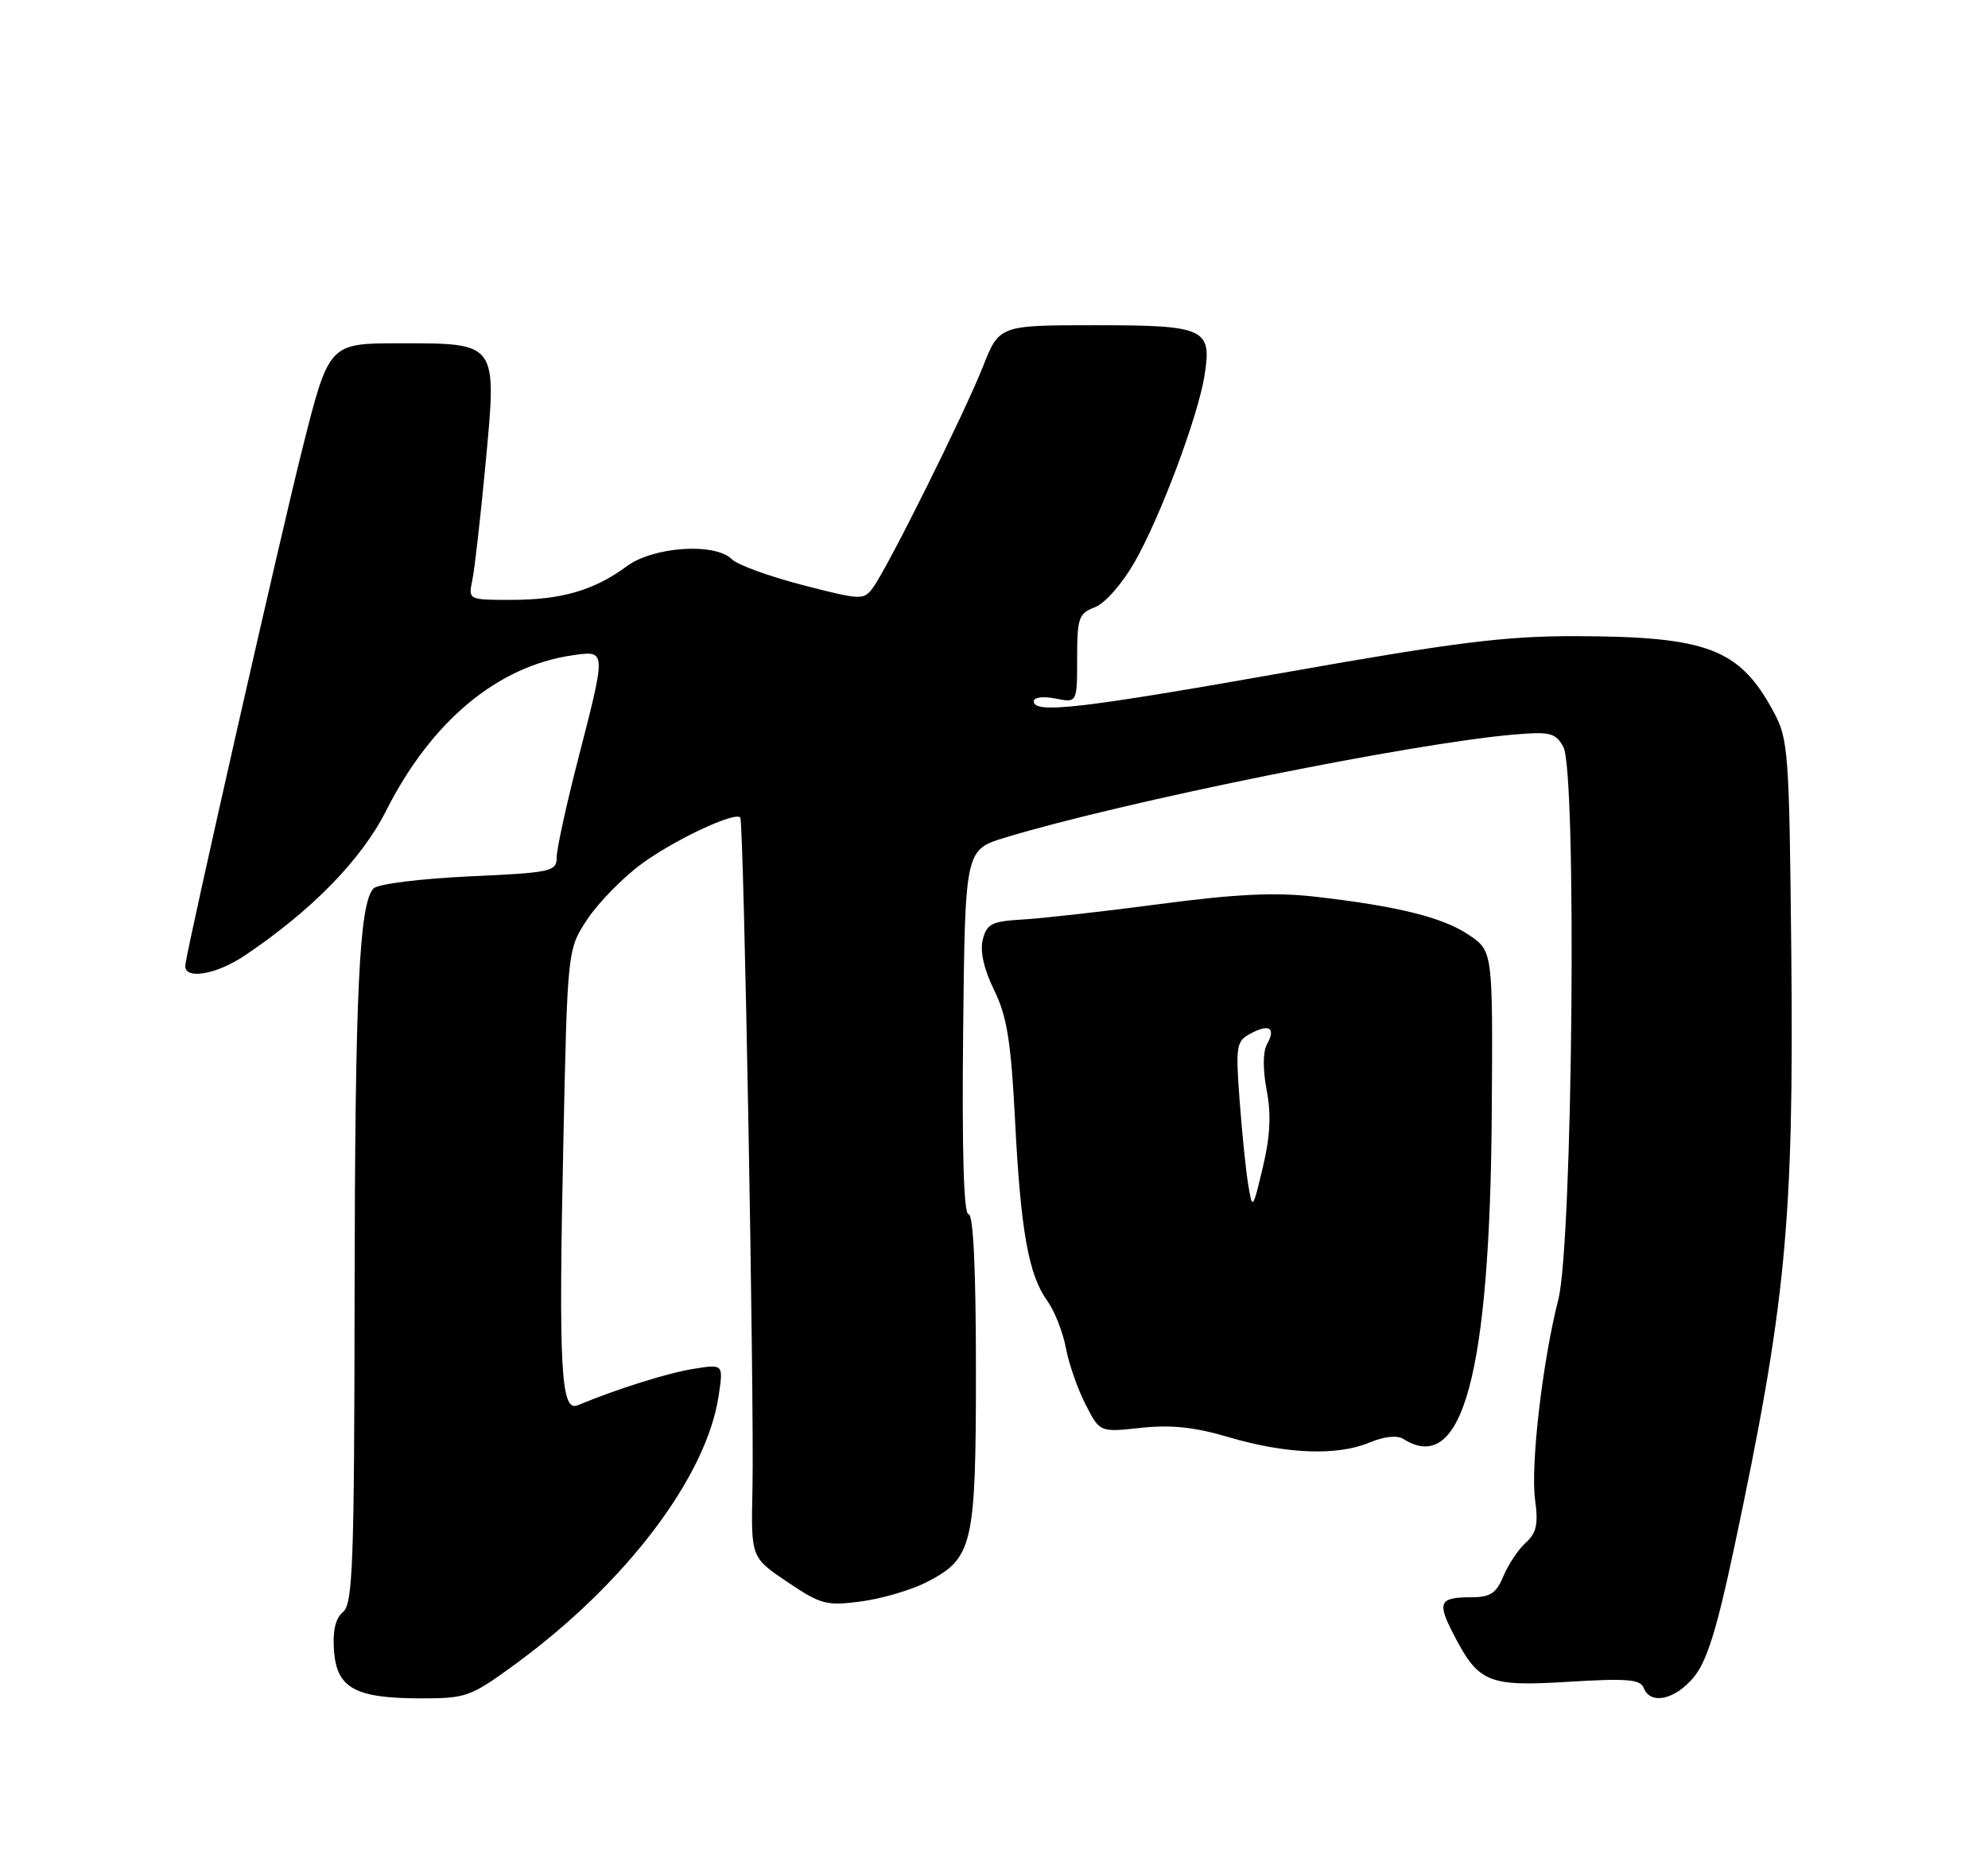 <?xml version="1.0" encoding="UTF-8" standalone="no"?>
<!DOCTYPE svg PUBLIC "-//W3C//DTD SVG 1.1//EN" "http://www.w3.org/Graphics/SVG/1.1/DTD/svg11.dtd" >
<svg xmlns="http://www.w3.org/2000/svg" xmlns:xlink="http://www.w3.org/1999/xlink" version="1.1" viewBox="0 0 275 256">
 <g >
 <path fill="currentColor"
d=" M 71.14 230.36 C 86.52 219.14 97.74 204.36 99.41 193.12 C 100.07 188.73 100.07 188.73 95.93 189.40 C 92.36 189.97 85.39 192.16 79.90 194.44 C 77.58 195.40 77.26 189.43 77.93 157.92 C 78.50 131.35 78.50 131.35 81.26 127.17 C 82.79 124.88 86.16 121.43 88.76 119.52 C 93.28 116.20 101.64 112.27 102.40 113.11 C 102.89 113.64 104.35 194.09 104.09 206.00 C 103.88 215.50 103.88 215.50 108.91 218.88 C 113.55 222.01 114.33 222.21 119.11 221.58 C 121.96 221.20 126.02 220.01 128.12 218.94 C 134.60 215.63 135.00 213.91 135.00 189.55 C 135.00 175.61 134.64 168.00 133.98 168.00 C 133.31 168.00 133.06 159.39 133.23 142.79 C 133.50 117.58 133.50 117.58 139.04 115.89 C 155.26 110.96 194.95 102.91 209.25 101.65 C 214.40 101.20 215.14 101.37 216.25 103.32 C 218.15 106.63 217.56 172.04 215.56 179.81 C 213.37 188.40 211.70 202.78 212.35 207.53 C 212.81 210.88 212.54 212.11 211.06 213.45 C 210.03 214.38 208.64 216.46 207.97 218.07 C 206.99 220.45 206.15 221.00 203.55 221.00 C 199.15 221.00 198.79 221.67 200.94 225.87 C 204.49 232.84 205.75 233.38 216.91 232.70 C 225.05 232.20 226.92 232.35 227.38 233.55 C 228.29 235.91 231.64 235.21 234.25 232.12 C 236.09 229.93 237.45 225.61 239.84 214.37 C 247.06 180.39 248.15 169.13 247.79 132.00 C 247.51 104.00 247.39 102.30 245.35 98.50 C 240.63 89.74 236.23 88.06 217.87 88.02 C 208.28 88.00 201.30 88.87 178.00 93.00 C 149.45 98.05 143.00 98.80 143.00 97.03 C 143.00 96.48 144.31 96.31 146.00 96.65 C 149.00 97.25 149.00 97.25 149.00 91.10 C 149.00 85.49 149.22 84.87 151.46 84.02 C 152.84 83.49 155.23 80.78 156.94 77.79 C 160.48 71.62 165.71 57.66 166.62 51.97 C 167.67 45.43 166.72 45.00 151.49 45.00 C 138.23 45.00 138.23 45.00 135.96 50.75 C 133.41 57.20 122.81 78.52 120.76 81.31 C 119.48 83.06 119.12 83.04 111.03 80.95 C 106.41 79.75 102.00 78.15 101.24 77.38 C 98.90 75.05 90.38 75.62 86.68 78.36 C 82.22 81.67 77.66 83.00 70.73 83.00 C 64.77 83.00 64.77 83.00 65.34 80.25 C 65.66 78.74 66.47 71.53 67.16 64.24 C 68.75 47.26 68.92 47.50 55.22 47.50 C 45.50 47.50 45.50 47.50 41.85 62.00 C 38.87 73.82 26.15 129.90 25.64 133.48 C 25.33 135.61 29.81 134.93 33.84 132.22 C 43.13 125.98 50.00 118.94 53.42 112.16 C 59.68 99.77 68.85 92.14 79.25 90.66 C 83.89 90.00 83.88 89.85 79.98 105.00 C 78.35 111.33 77.01 117.45 77.01 118.60 C 77.00 120.59 76.35 120.74 64.89 121.26 C 58.23 121.57 52.29 122.31 51.69 122.91 C 49.68 124.92 49.10 137.30 49.05 179.63 C 49.01 216.41 48.80 221.92 47.45 223.04 C 46.40 223.91 46.00 225.65 46.20 228.39 C 46.58 233.57 49.10 234.97 58.14 234.99 C 64.47 235.00 65.08 234.78 71.14 230.36 Z  M 189.40 199.61 C 191.44 198.75 193.26 198.55 194.11 199.09 C 202.32 204.29 206.13 190.14 206.36 153.55 C 206.50 131.60 206.50 131.60 203.19 129.36 C 199.59 126.92 193.32 125.37 181.85 124.06 C 176.38 123.44 170.92 123.70 160.50 125.08 C 152.80 126.10 144.27 127.06 141.54 127.22 C 137.19 127.47 136.50 127.81 135.95 130.00 C 135.54 131.62 136.10 134.09 137.52 137.00 C 139.30 140.64 139.85 144.07 140.41 154.99 C 141.19 170.32 142.28 176.41 144.88 180.00 C 145.87 181.38 147.02 184.28 147.43 186.45 C 147.83 188.63 149.06 192.16 150.15 194.29 C 152.13 198.18 152.13 198.18 157.82 197.56 C 161.97 197.11 165.25 197.45 170.00 198.86 C 177.92 201.19 184.95 201.46 189.40 199.61 Z  M 172.68 164.00 C 172.35 162.07 171.82 156.82 171.48 152.32 C 170.91 144.66 171.01 144.06 173.02 142.99 C 175.60 141.61 176.53 142.24 175.25 144.51 C 174.69 145.52 174.68 148.01 175.22 150.84 C 175.86 154.16 175.71 157.22 174.69 161.50 C 173.29 167.38 173.25 167.43 172.68 164.00 Z "/>
</g>
</svg>